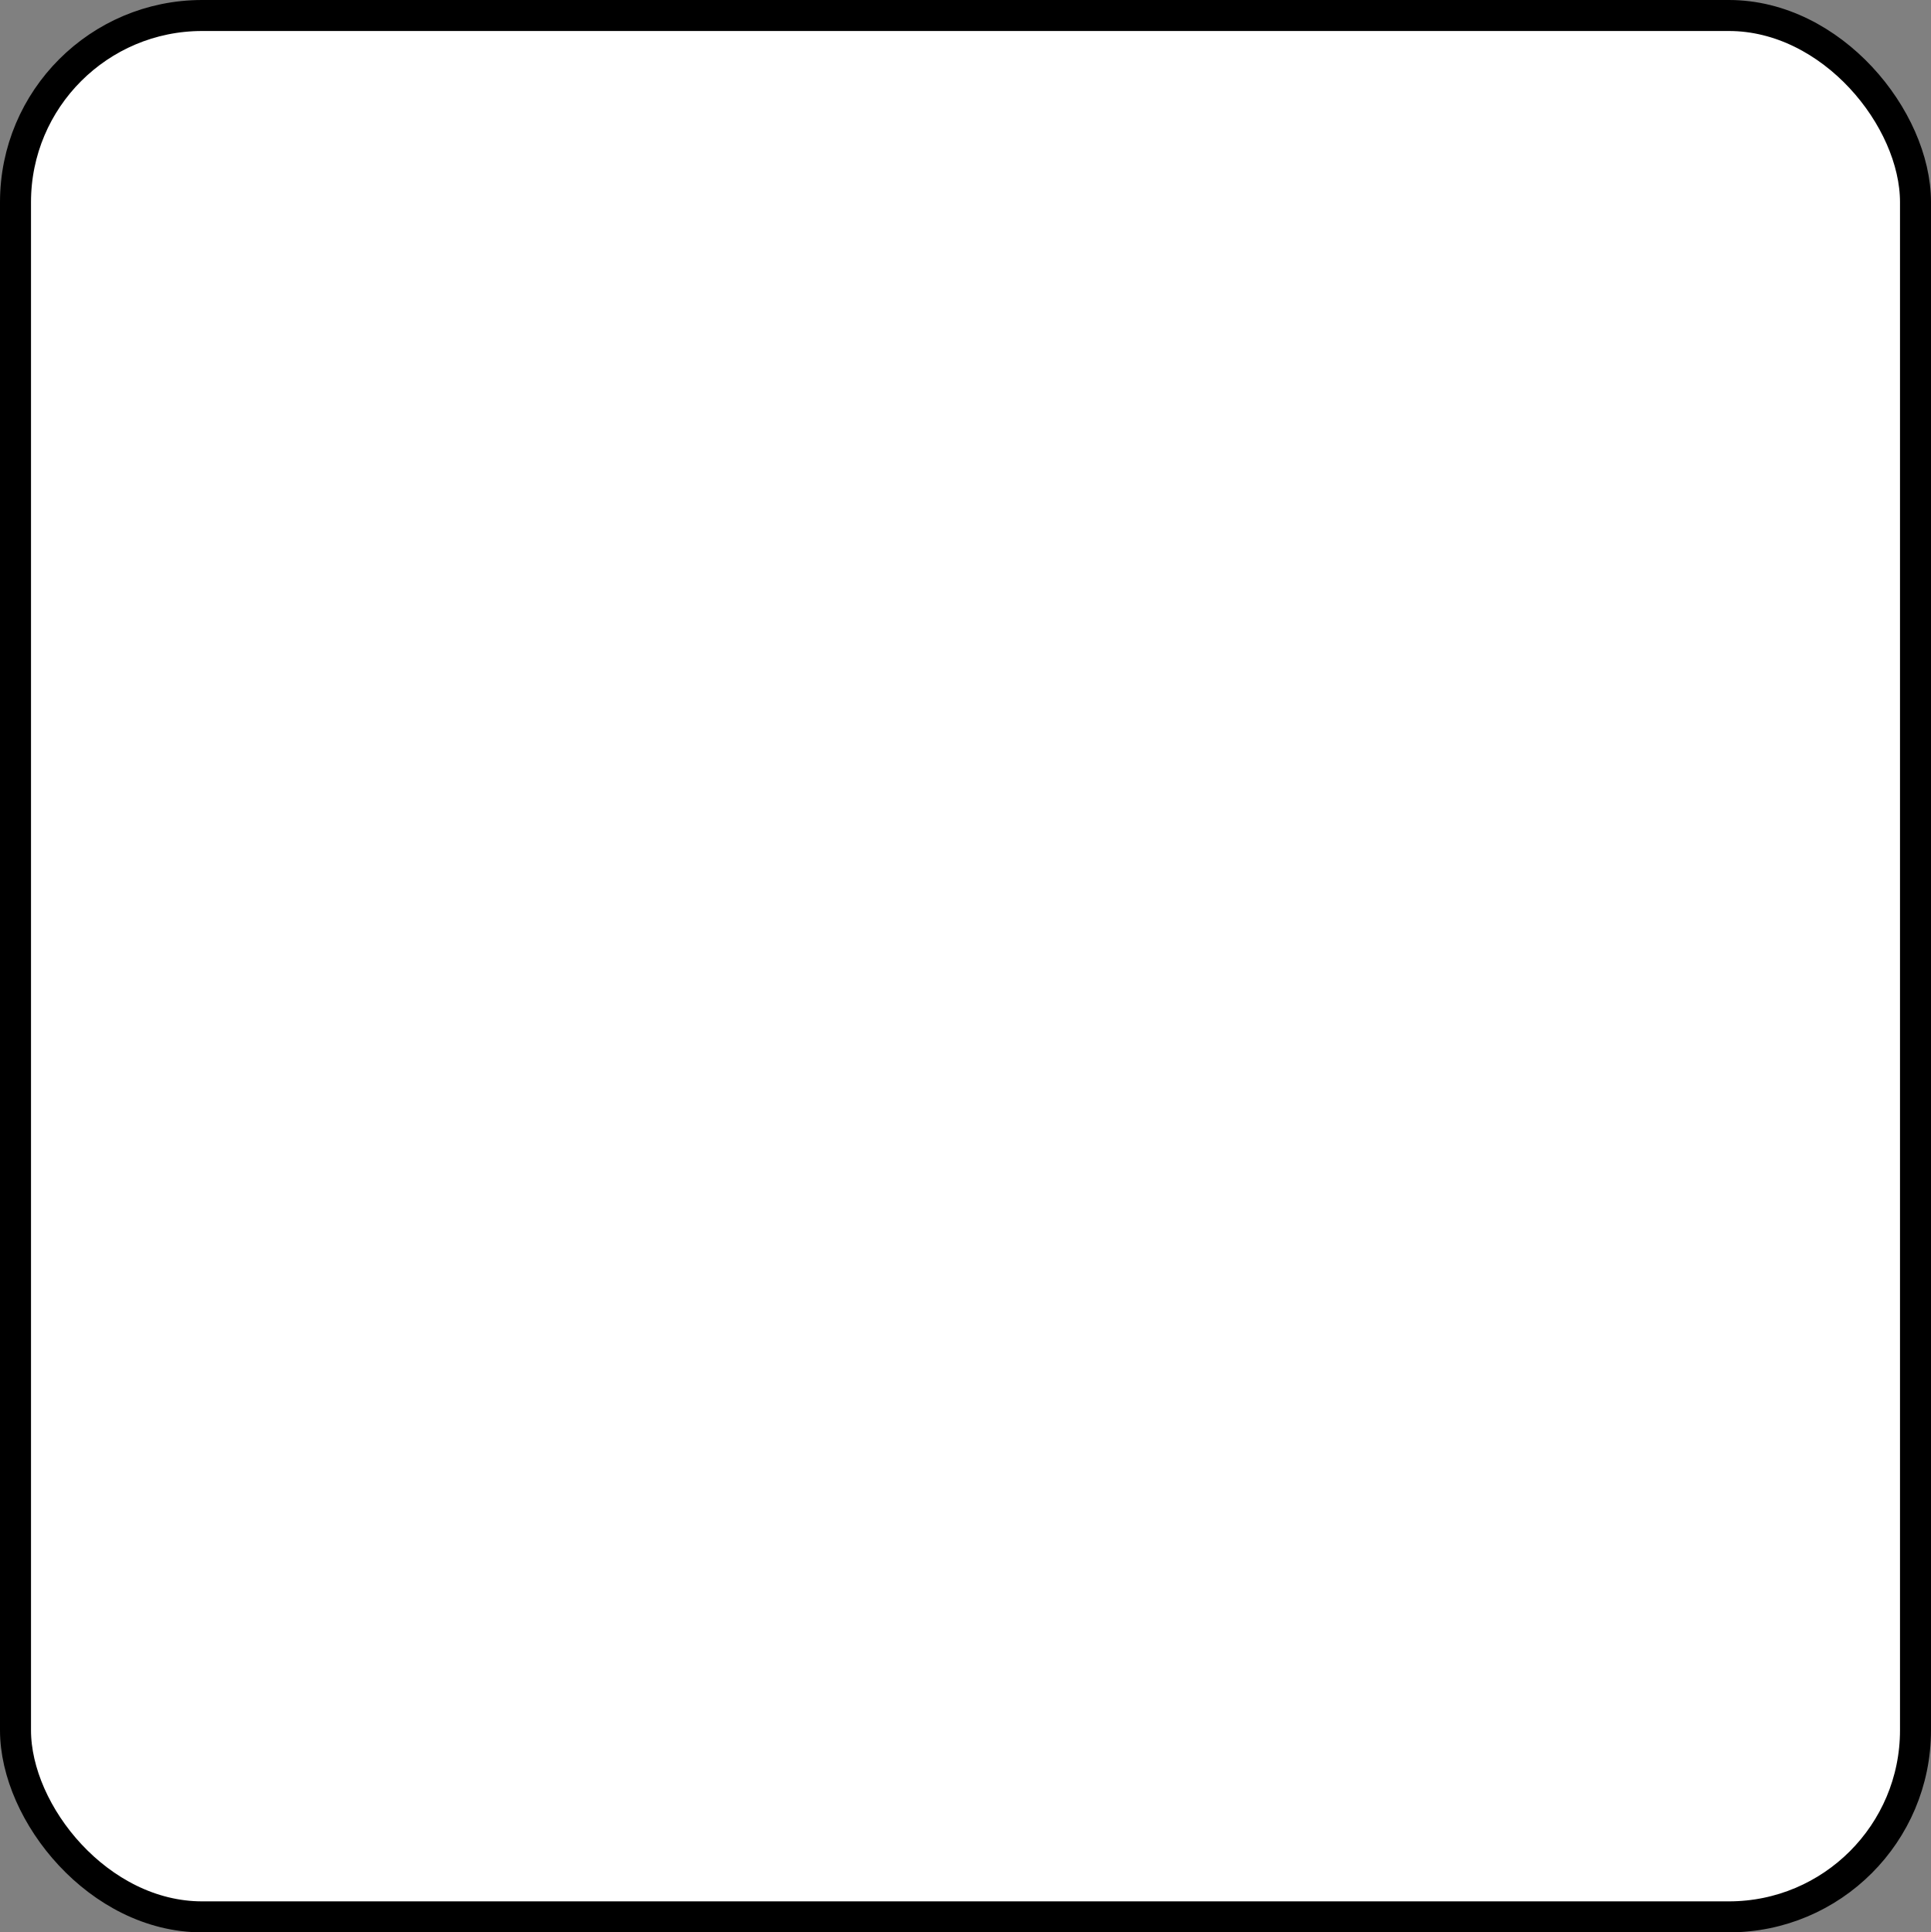 <svg xmlns="http://www.w3.org/2000/svg" viewBox="0 0 186.89 187"><rect x="0" y="0" width="186.89" height="187" fill="#808080" stroke="none"/><defs><style>.cls-1{fill:#fff;stroke:#000;stroke-miterlimit:10;stroke-width:3px;}</style></defs><g id="图层_2" data-name="图层 2"><g id="图层_4" data-name="图层 4"><rect class="cls-1" x="1.5" y="1.5" width="183.89" height="184" rx="18.06"/></g></g></svg>